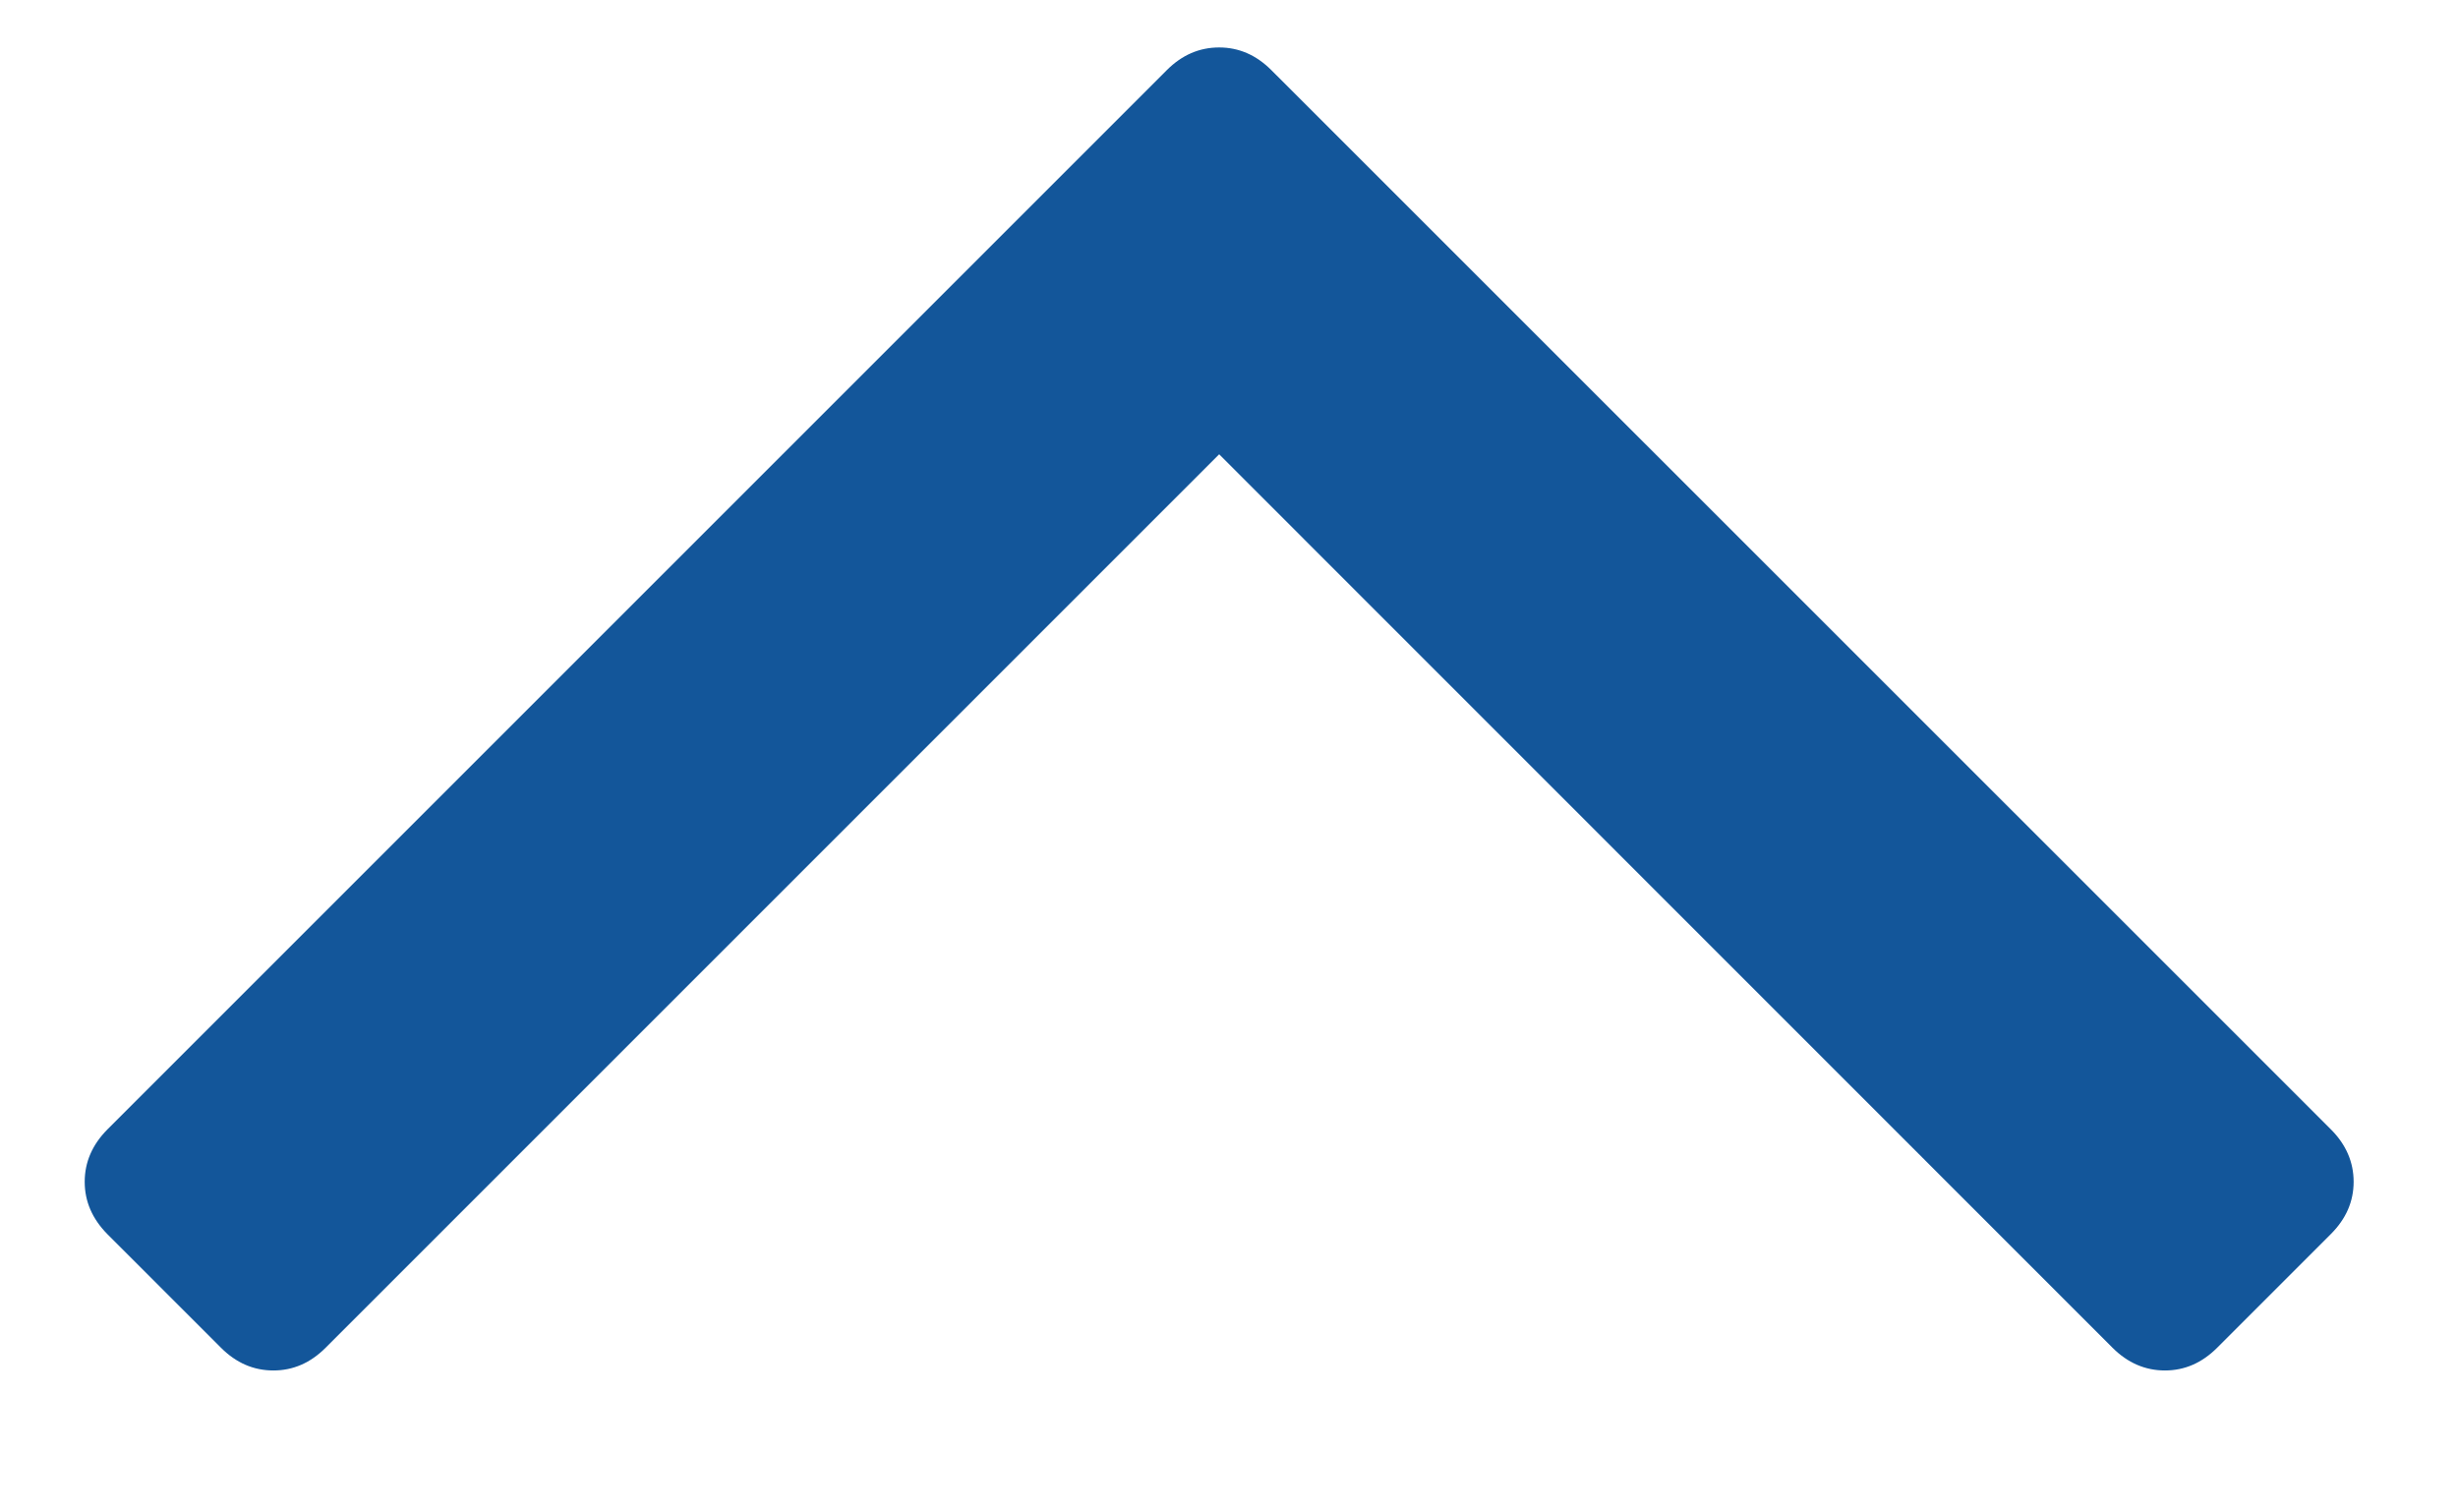 <svg width="13" height="8" viewBox="0 0 13 8" fill="none" xmlns="http://www.w3.org/2000/svg">
<path d="M0.568 6.528L1.169 7.129C1.249 7.209 1.341 7.249 1.446 7.249C1.55 7.249 1.642 7.209 1.722 7.129L6.448 2.403L11.173 7.129C11.253 7.209 11.346 7.249 11.45 7.249C11.554 7.249 11.646 7.209 11.726 7.129L12.328 6.527C12.408 6.447 12.448 6.355 12.448 6.251C12.448 6.147 12.408 6.054 12.328 5.974L6.724 0.371C6.644 0.291 6.552 0.251 6.448 0.251C6.343 0.251 6.251 0.291 6.171 0.371L0.568 5.974C0.488 6.055 0.448 6.147 0.448 6.251C0.448 6.355 0.488 6.447 0.568 6.528Z" fill="#13569A"/>
</svg>
